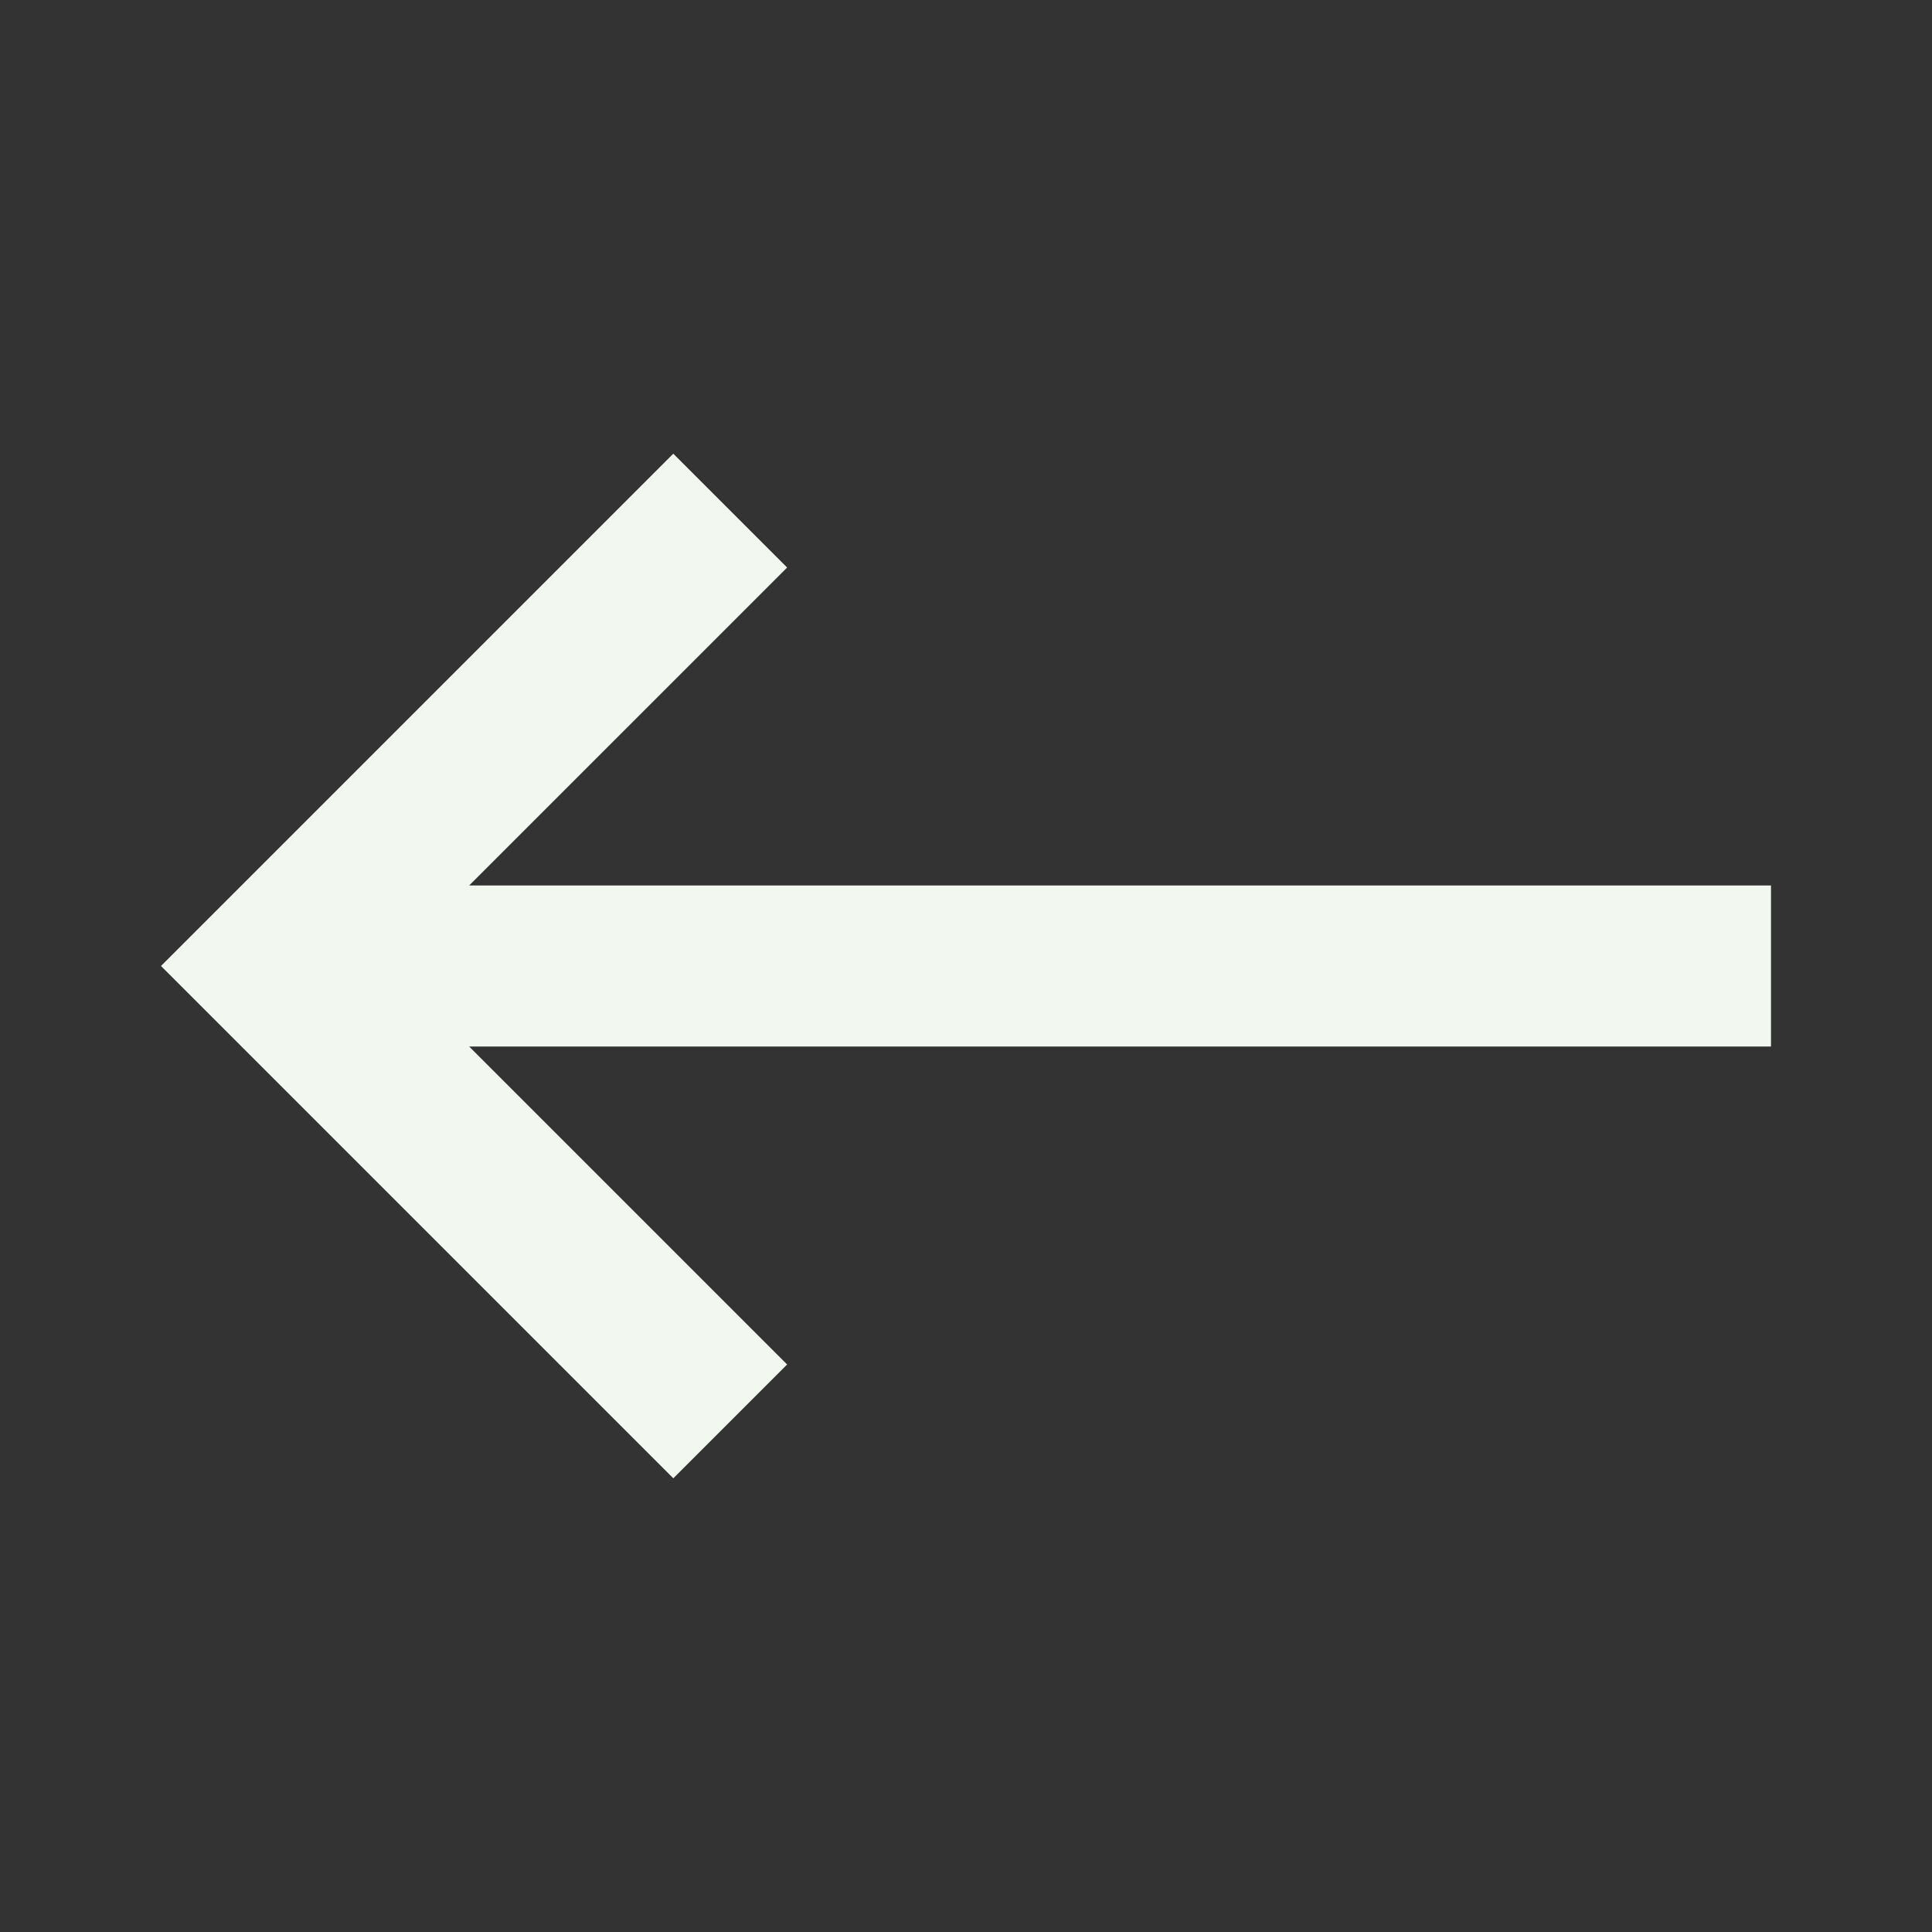 <svg width="24" height="24" viewBox="0 0 24 24" fill="none" xmlns="http://www.w3.org/2000/svg">
<rect x="0" y="0" width="24" height="24" fill="#333333" stroke="none"/>
<path d="M22 13V11H5.828L9.778 7.05L8.364 5.636L2 12L8.364 18.364L9.778 16.95L5.828 13H22Z" fill="#F2F8F0"/>
</svg>
